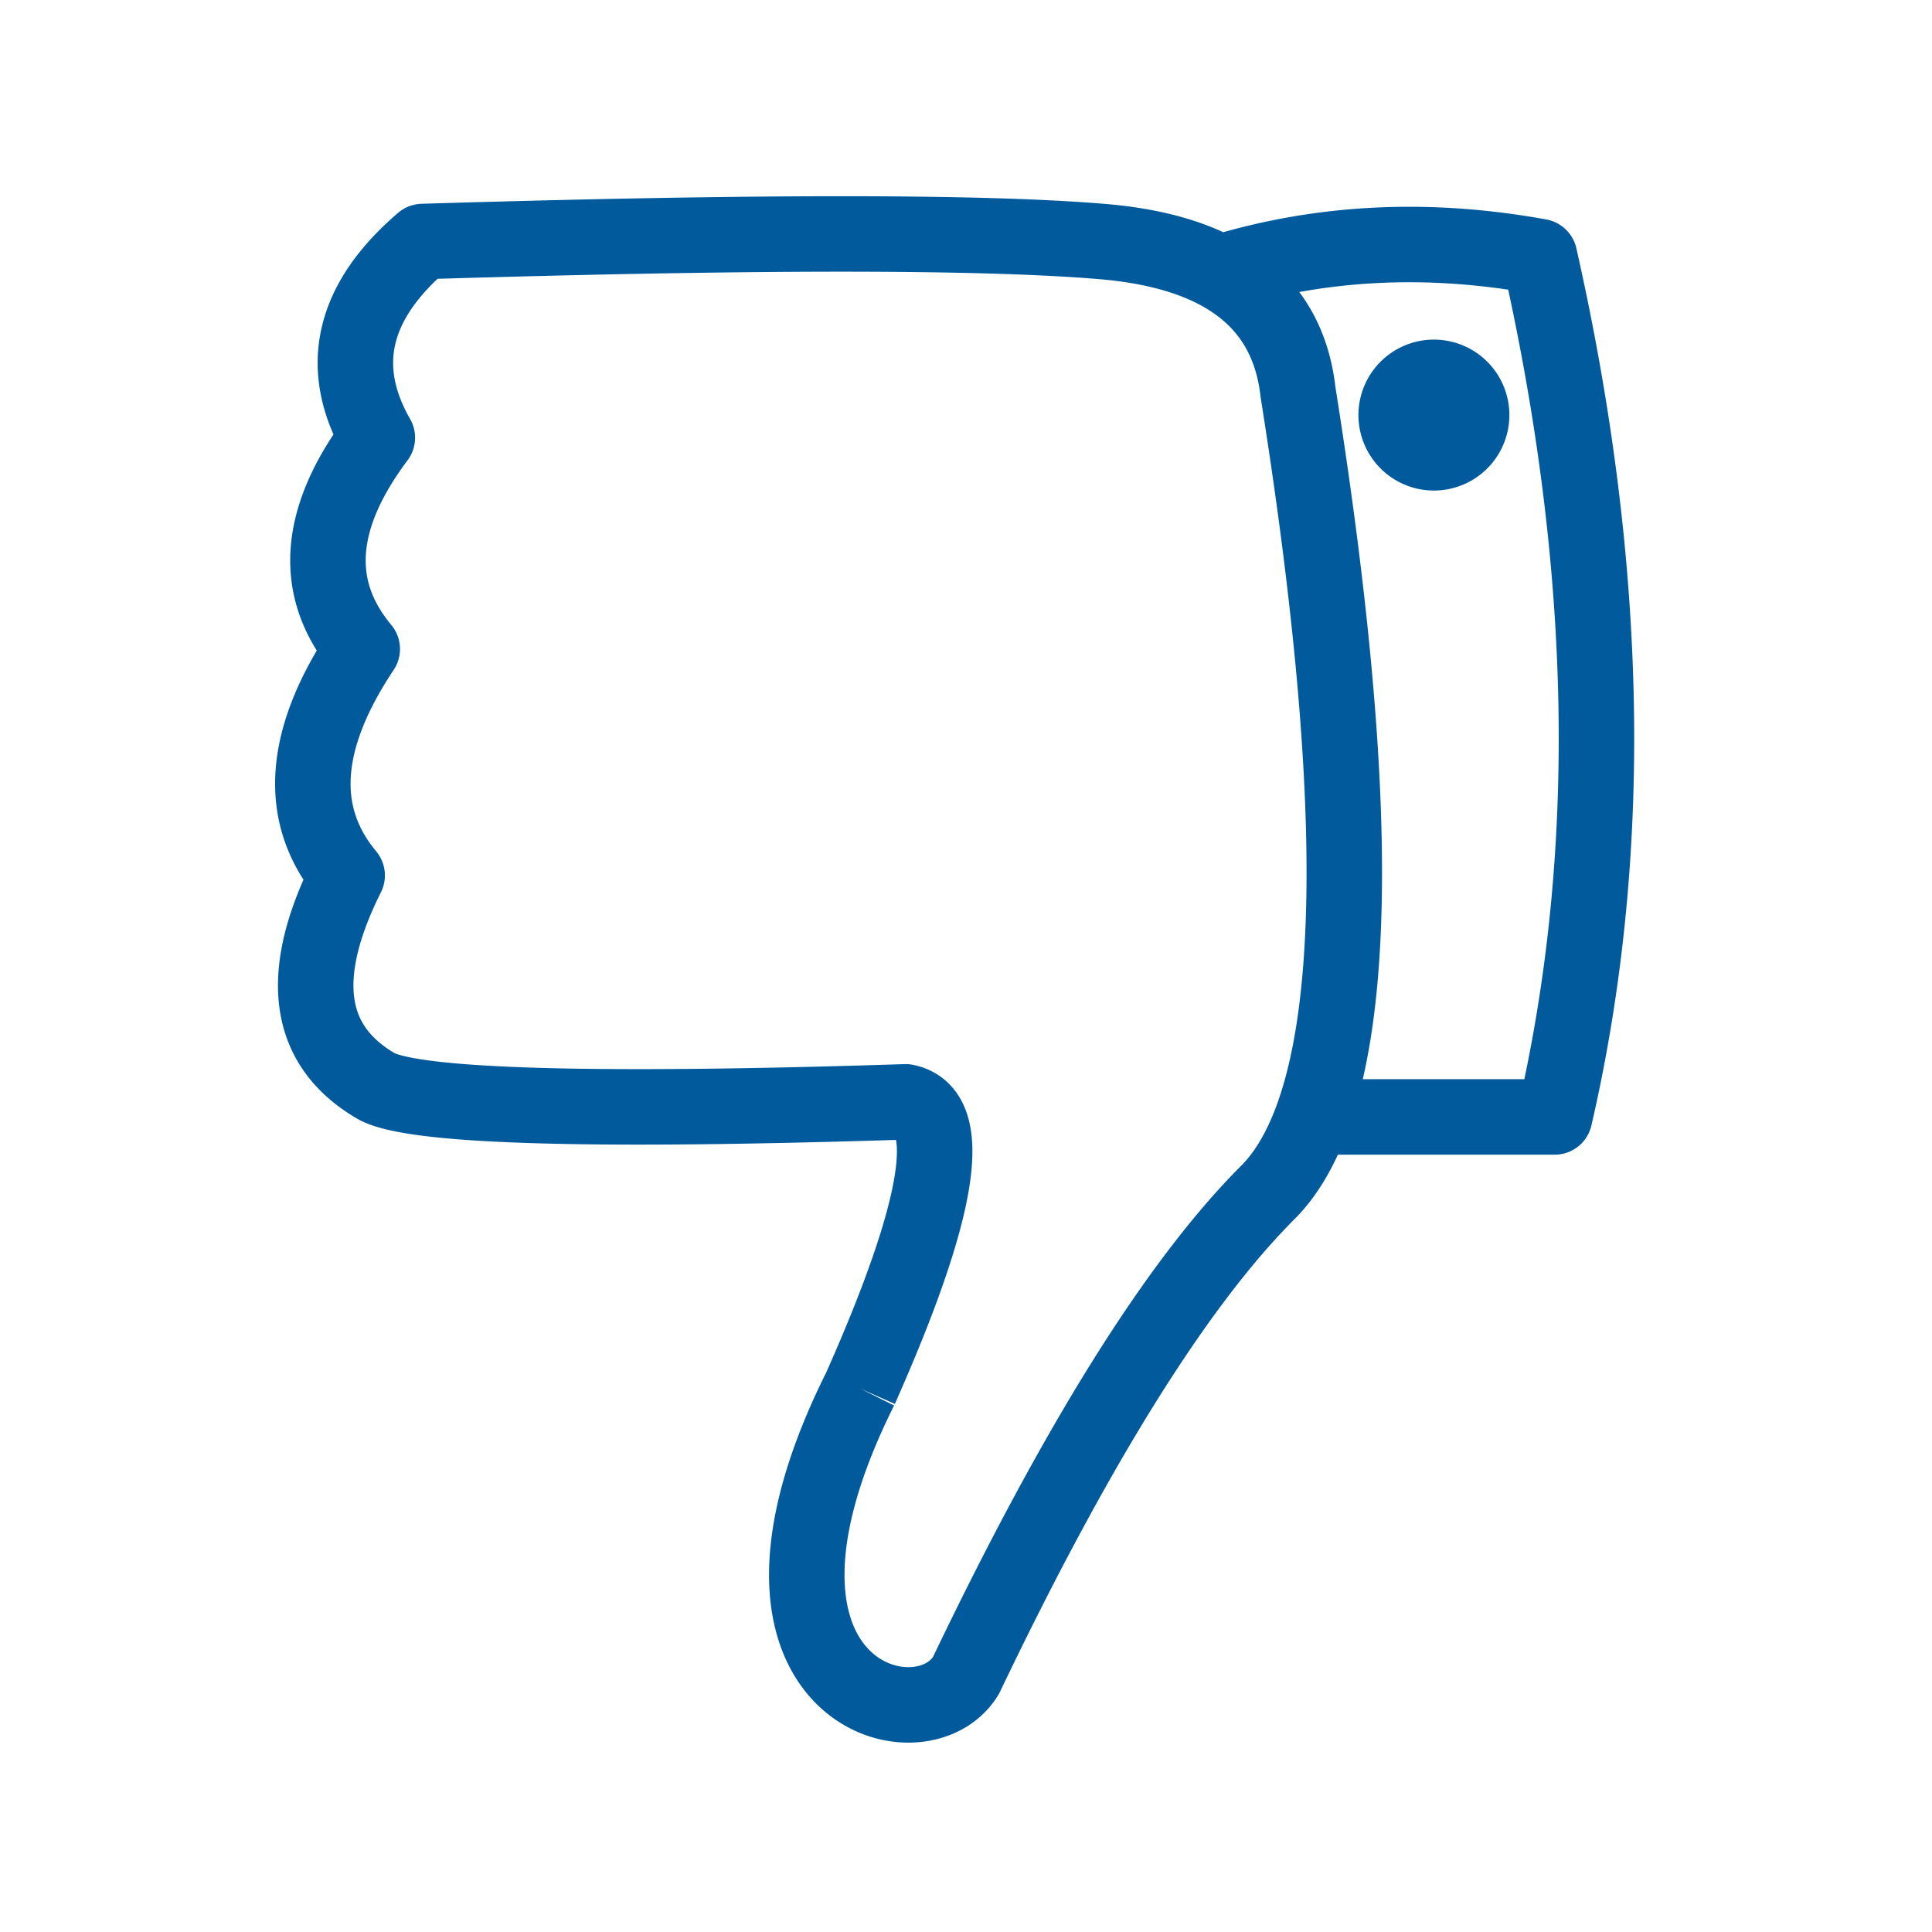 <svg xmlns="http://www.w3.org/2000/svg" viewBox="0 0 128 128" fill="none" stroke="#005A9C" stroke-width="5"  stroke-linejoin="round"><path d="M95 30a1 1 90 010-5 1 1 90 010 5M81 18q10-3 21-1 7 31 1 57H87M57 92q8-18 3-19-31 1-35-1-7-4-2-14-5-6 1-15-5-6 1-14-4-7 3-13 33-1 45 0T86 26q7 44-2 53T64 111c-3 5-17 1-7-19"/></svg>